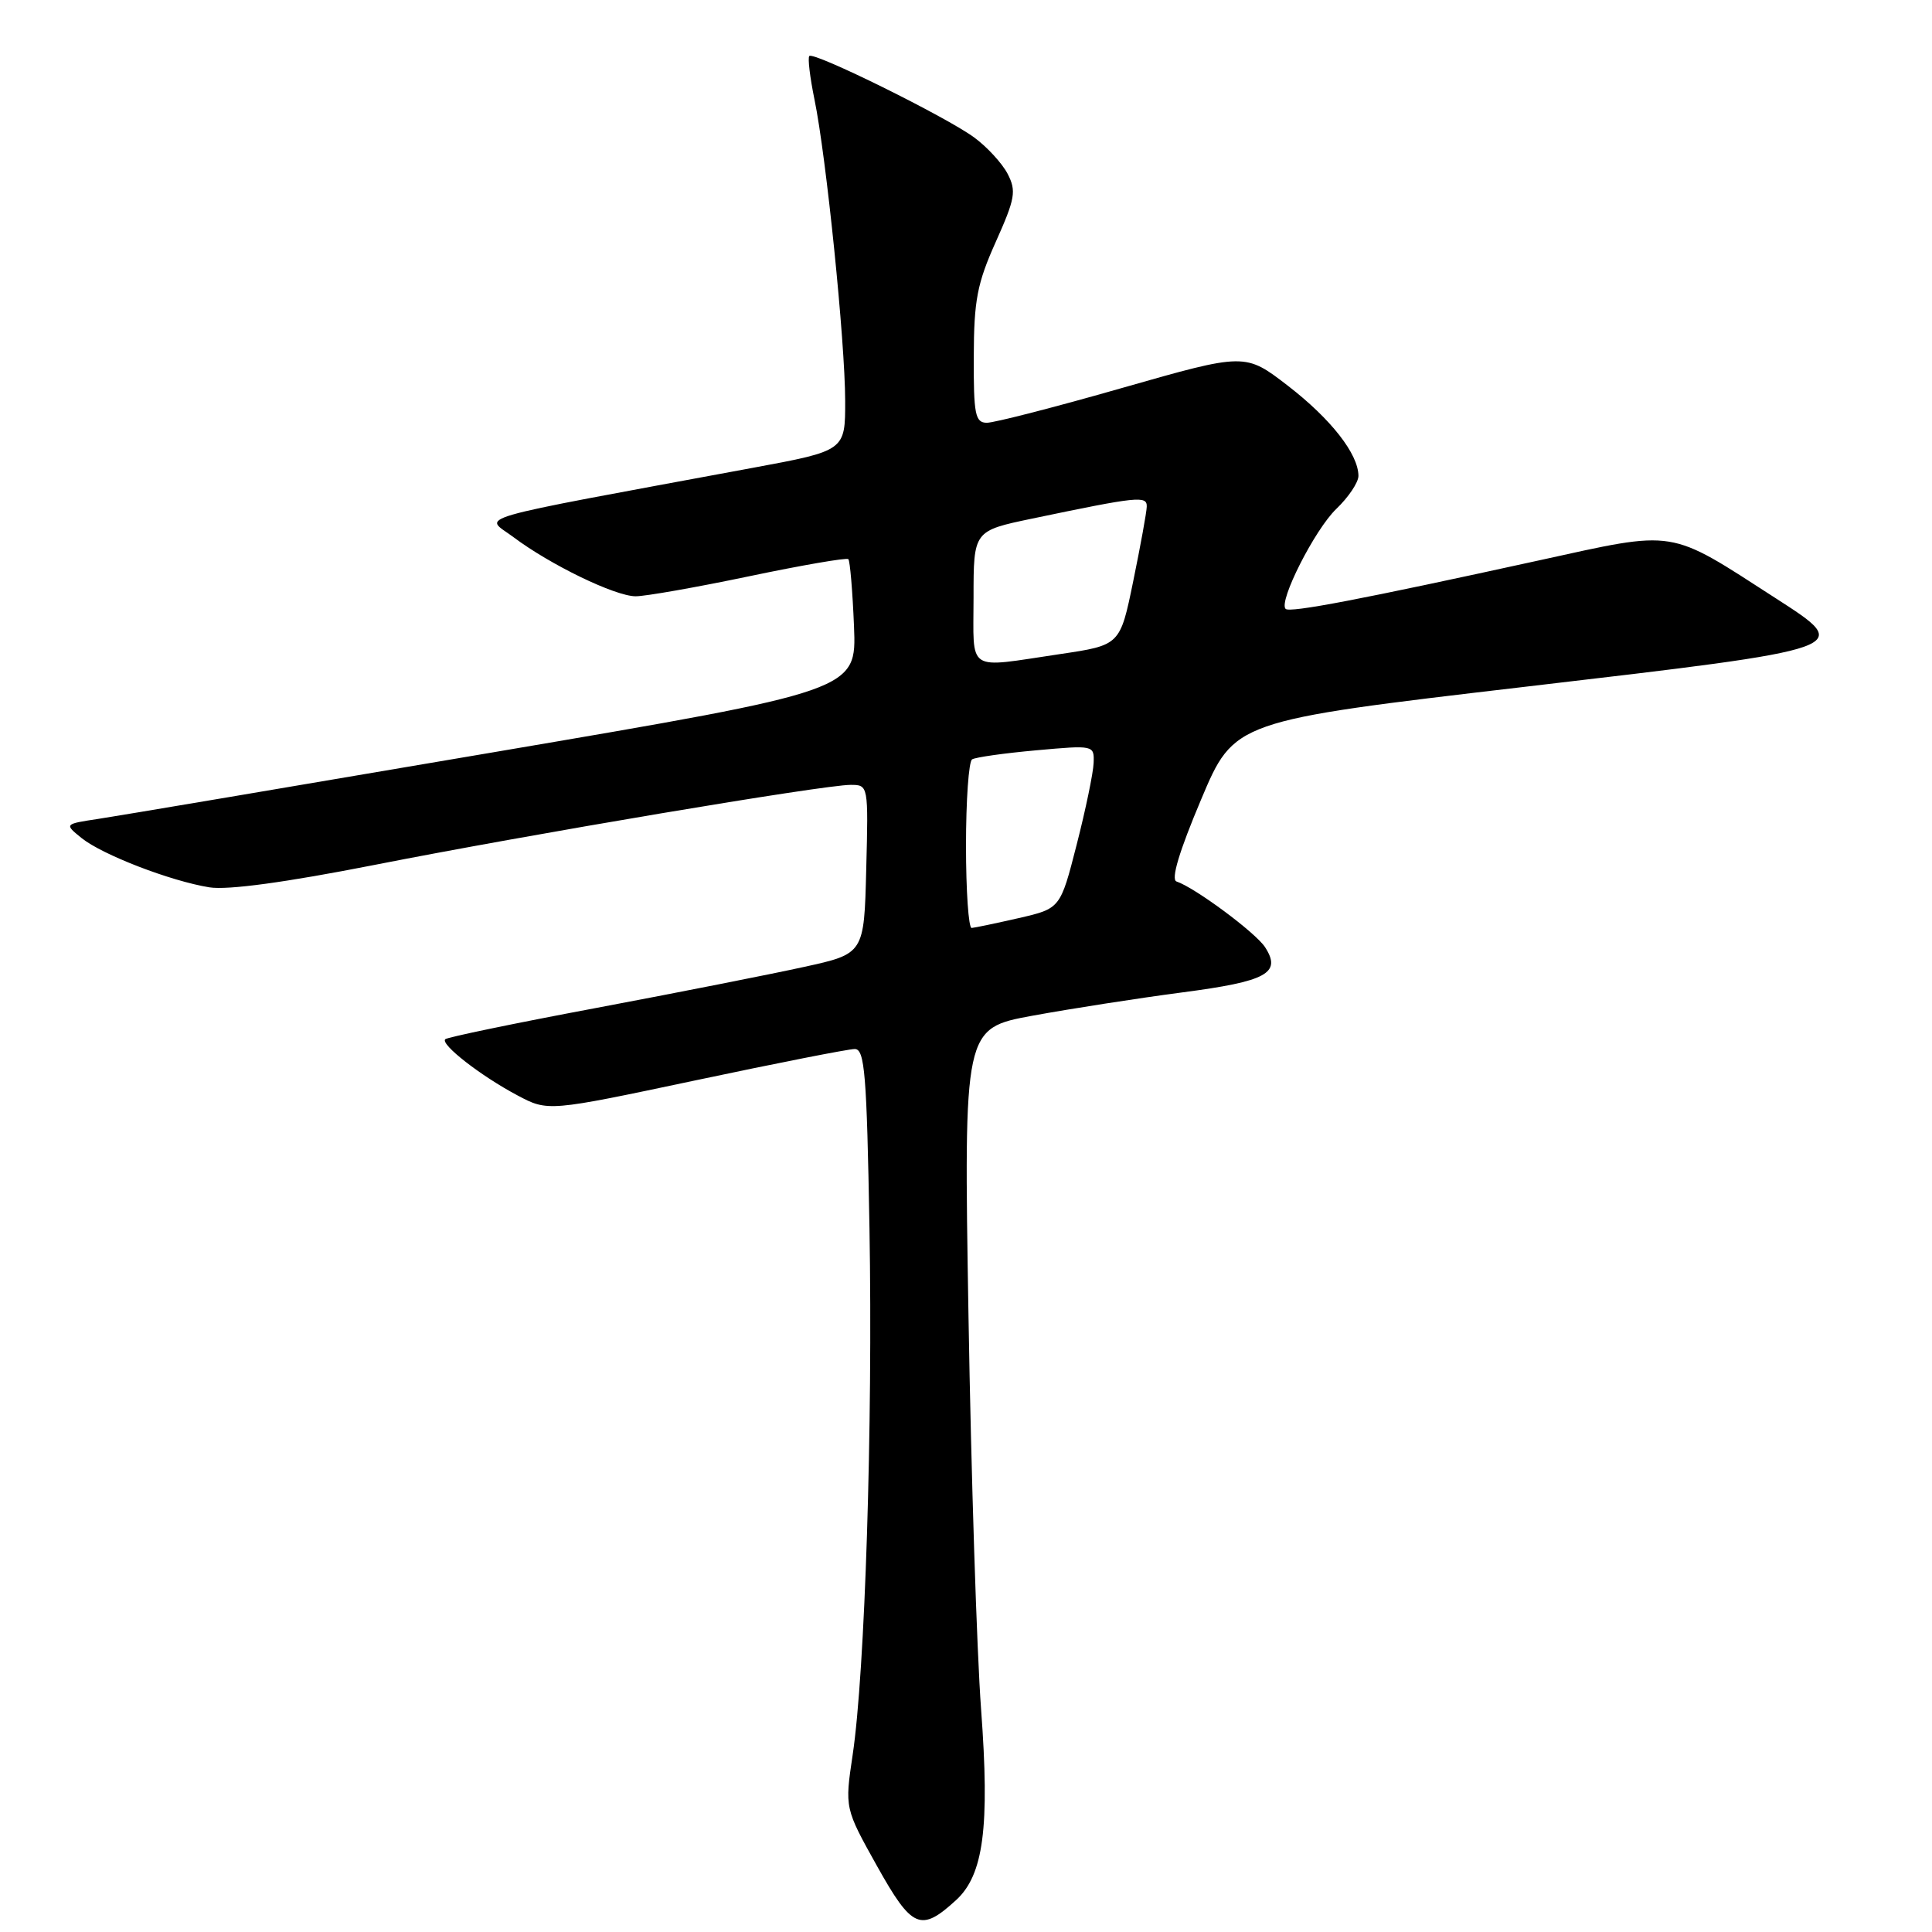 <?xml version="1.0" encoding="UTF-8" standalone="no"?>
<!DOCTYPE svg PUBLIC "-//W3C//DTD SVG 1.1//EN" "http://www.w3.org/Graphics/SVG/1.1/DTD/svg11.dtd" >
<svg xmlns="http://www.w3.org/2000/svg" xmlns:xlink="http://www.w3.org/1999/xlink" version="1.1" viewBox="0 0 256 256">
 <g >
 <path fill="currentColor"
d=" M 126.68 251.78 C 130.33 248.44 131.16 242.14 130.00 226.50 C 129.43 218.80 128.68 195.35 128.33 174.38 C 127.70 136.26 127.70 136.26 136.84 134.58 C 141.87 133.66 150.78 132.27 156.65 131.50 C 167.87 130.03 169.85 128.95 167.63 125.51 C 166.39 123.59 158.33 117.61 155.89 116.80 C 155.13 116.54 156.26 112.79 159.14 105.97 C 163.54 95.52 163.54 95.52 202.01 91.01 C 245.89 85.87 245.64 85.95 235.29 79.27 C 220.90 69.99 222.34 70.22 203.90 74.26 C 180.31 79.43 170.90 81.23 170.35 80.68 C 169.38 79.71 174.22 70.16 177.07 67.43 C 178.68 65.89 180.00 63.92 180.00 63.06 C 179.99 60.16 176.36 55.52 170.66 51.12 C 164.99 46.75 164.99 46.75 148.74 51.39 C 139.81 53.95 131.71 56.03 130.75 56.02 C 129.22 56.00 129.00 54.92 129.03 47.25 C 129.05 39.79 129.48 37.55 131.95 32.04 C 134.52 26.30 134.69 25.31 133.52 23.04 C 132.79 21.64 130.80 19.47 129.08 18.21 C 125.39 15.49 107.84 6.82 107.24 7.42 C 107.01 7.65 107.32 10.24 107.92 13.17 C 109.48 20.71 111.98 45.26 111.99 53.11 C 112.00 59.72 112.00 59.72 99.75 61.99 C 61.10 69.16 64.17 68.27 68.03 71.17 C 72.90 74.83 81.50 79.00 84.22 79.01 C 85.47 79.02 92.24 77.83 99.26 76.36 C 106.27 74.89 112.19 73.87 112.41 74.09 C 112.63 74.32 112.97 78.33 113.16 83.00 C 113.50 91.50 113.50 91.50 65.50 99.66 C 39.10 104.15 15.48 108.14 13.01 108.51 C 8.52 109.19 8.52 109.19 10.80 111.04 C 13.55 113.26 22.60 116.75 27.76 117.58 C 30.19 117.96 37.85 116.92 49.55 114.62 C 70.10 110.57 109.15 104.00 112.70 104.00 C 115.06 104.00 115.07 104.01 114.78 115.19 C 114.50 126.38 114.50 126.38 106.50 128.13 C 102.10 129.10 89.72 131.54 79.00 133.56 C 68.28 135.57 59.27 137.44 59.00 137.70 C 58.31 138.36 63.68 142.55 68.56 145.14 C 72.61 147.29 72.61 147.29 92.17 143.15 C 102.93 140.87 112.42 139.00 113.26 139.00 C 114.58 139.00 114.85 142.28 115.21 162.75 C 115.66 188.88 114.62 221.58 112.98 232.54 C 111.93 239.59 111.93 239.59 116.21 247.26 C 120.85 255.56 122.00 256.06 126.68 251.78 Z  M 128.00 112.06 C 128.00 106.04 128.36 100.89 128.81 100.62 C 129.25 100.34 133.08 99.80 137.31 99.42 C 144.96 98.73 145.00 98.74 144.91 101.11 C 144.86 102.43 143.85 107.30 142.66 111.94 C 140.50 120.38 140.50 120.38 135.00 121.65 C 131.97 122.34 129.16 122.93 128.75 122.96 C 128.34 122.98 128.00 118.08 128.00 112.06 Z  M 129.00 79.17 C 129.00 70.34 129.00 70.34 136.75 68.72 C 150.82 65.78 152.00 65.65 151.95 67.14 C 151.93 67.89 151.12 72.32 150.16 77.00 C 148.42 85.49 148.42 85.49 140.46 86.67 C 127.88 88.53 129.00 89.27 129.00 79.17 Z "/>
</g>
</svg>